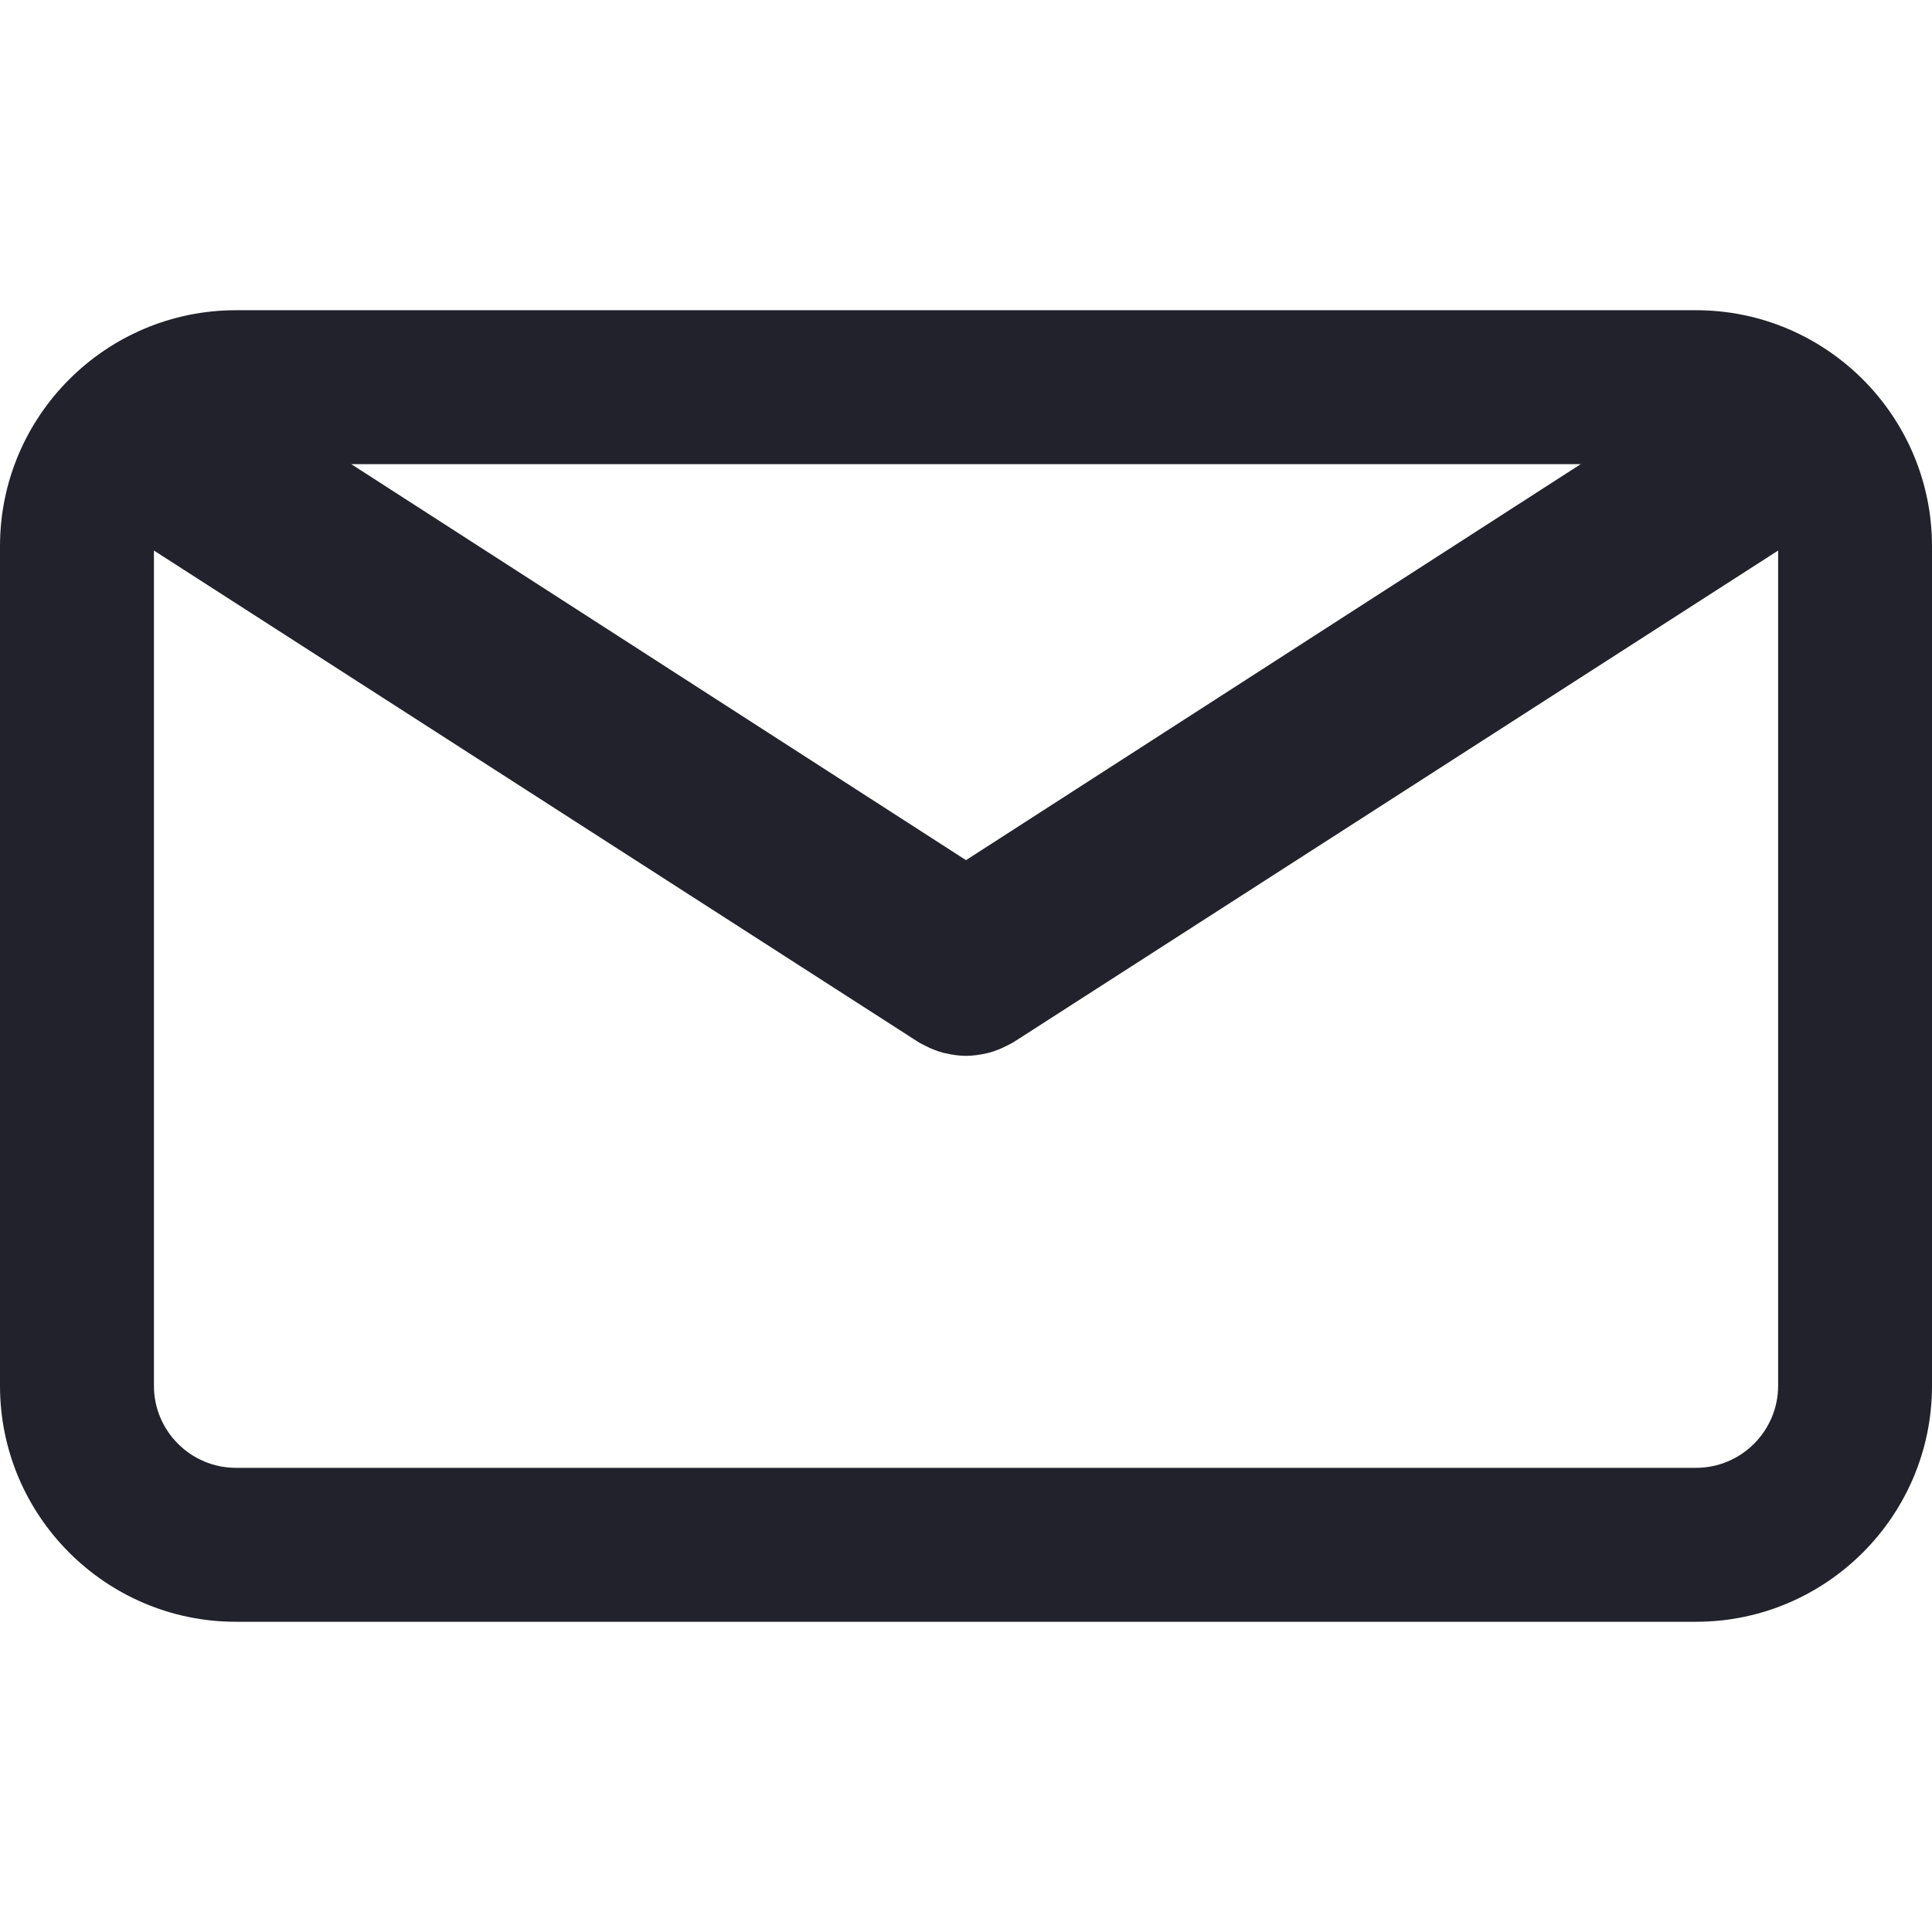 <svg width="28" height="28" viewBox="0 0 28 28" fill="none" xmlns="http://www.w3.org/2000/svg">
<path d="M24.58 4.496H3.42C1.534 4.496 0 6.03 0 7.916V20.084C0 21.97 1.534 23.504 3.42 23.504H24.58C26.466 23.504 28 21.97 28 20.084V7.916C28 6.03 26.466 4.496 24.58 4.496ZM22.909 6.727L14 12.466L5.091 6.727H22.909ZM24.58 21.273H3.42C2.765 21.273 2.231 20.74 2.231 20.085V7.979L13.312 15.104C13.326 15.114 13.342 15.12 13.358 15.129C13.374 15.138 13.39 15.146 13.406 15.154C13.492 15.199 13.581 15.234 13.671 15.258C13.681 15.26 13.69 15.261 13.699 15.264C13.798 15.287 13.899 15.302 13.999 15.302H14C14.001 15.302 14.002 15.302 14.002 15.302C14.102 15.302 14.202 15.287 14.302 15.264C14.311 15.261 14.32 15.26 14.329 15.258C14.42 15.234 14.508 15.199 14.594 15.154C14.611 15.146 14.627 15.138 14.643 15.129C14.658 15.12 14.674 15.114 14.689 15.104L25.77 7.979V20.084C25.769 20.74 25.235 21.273 24.58 21.273Z" fill="#21222C"/>
</svg>
